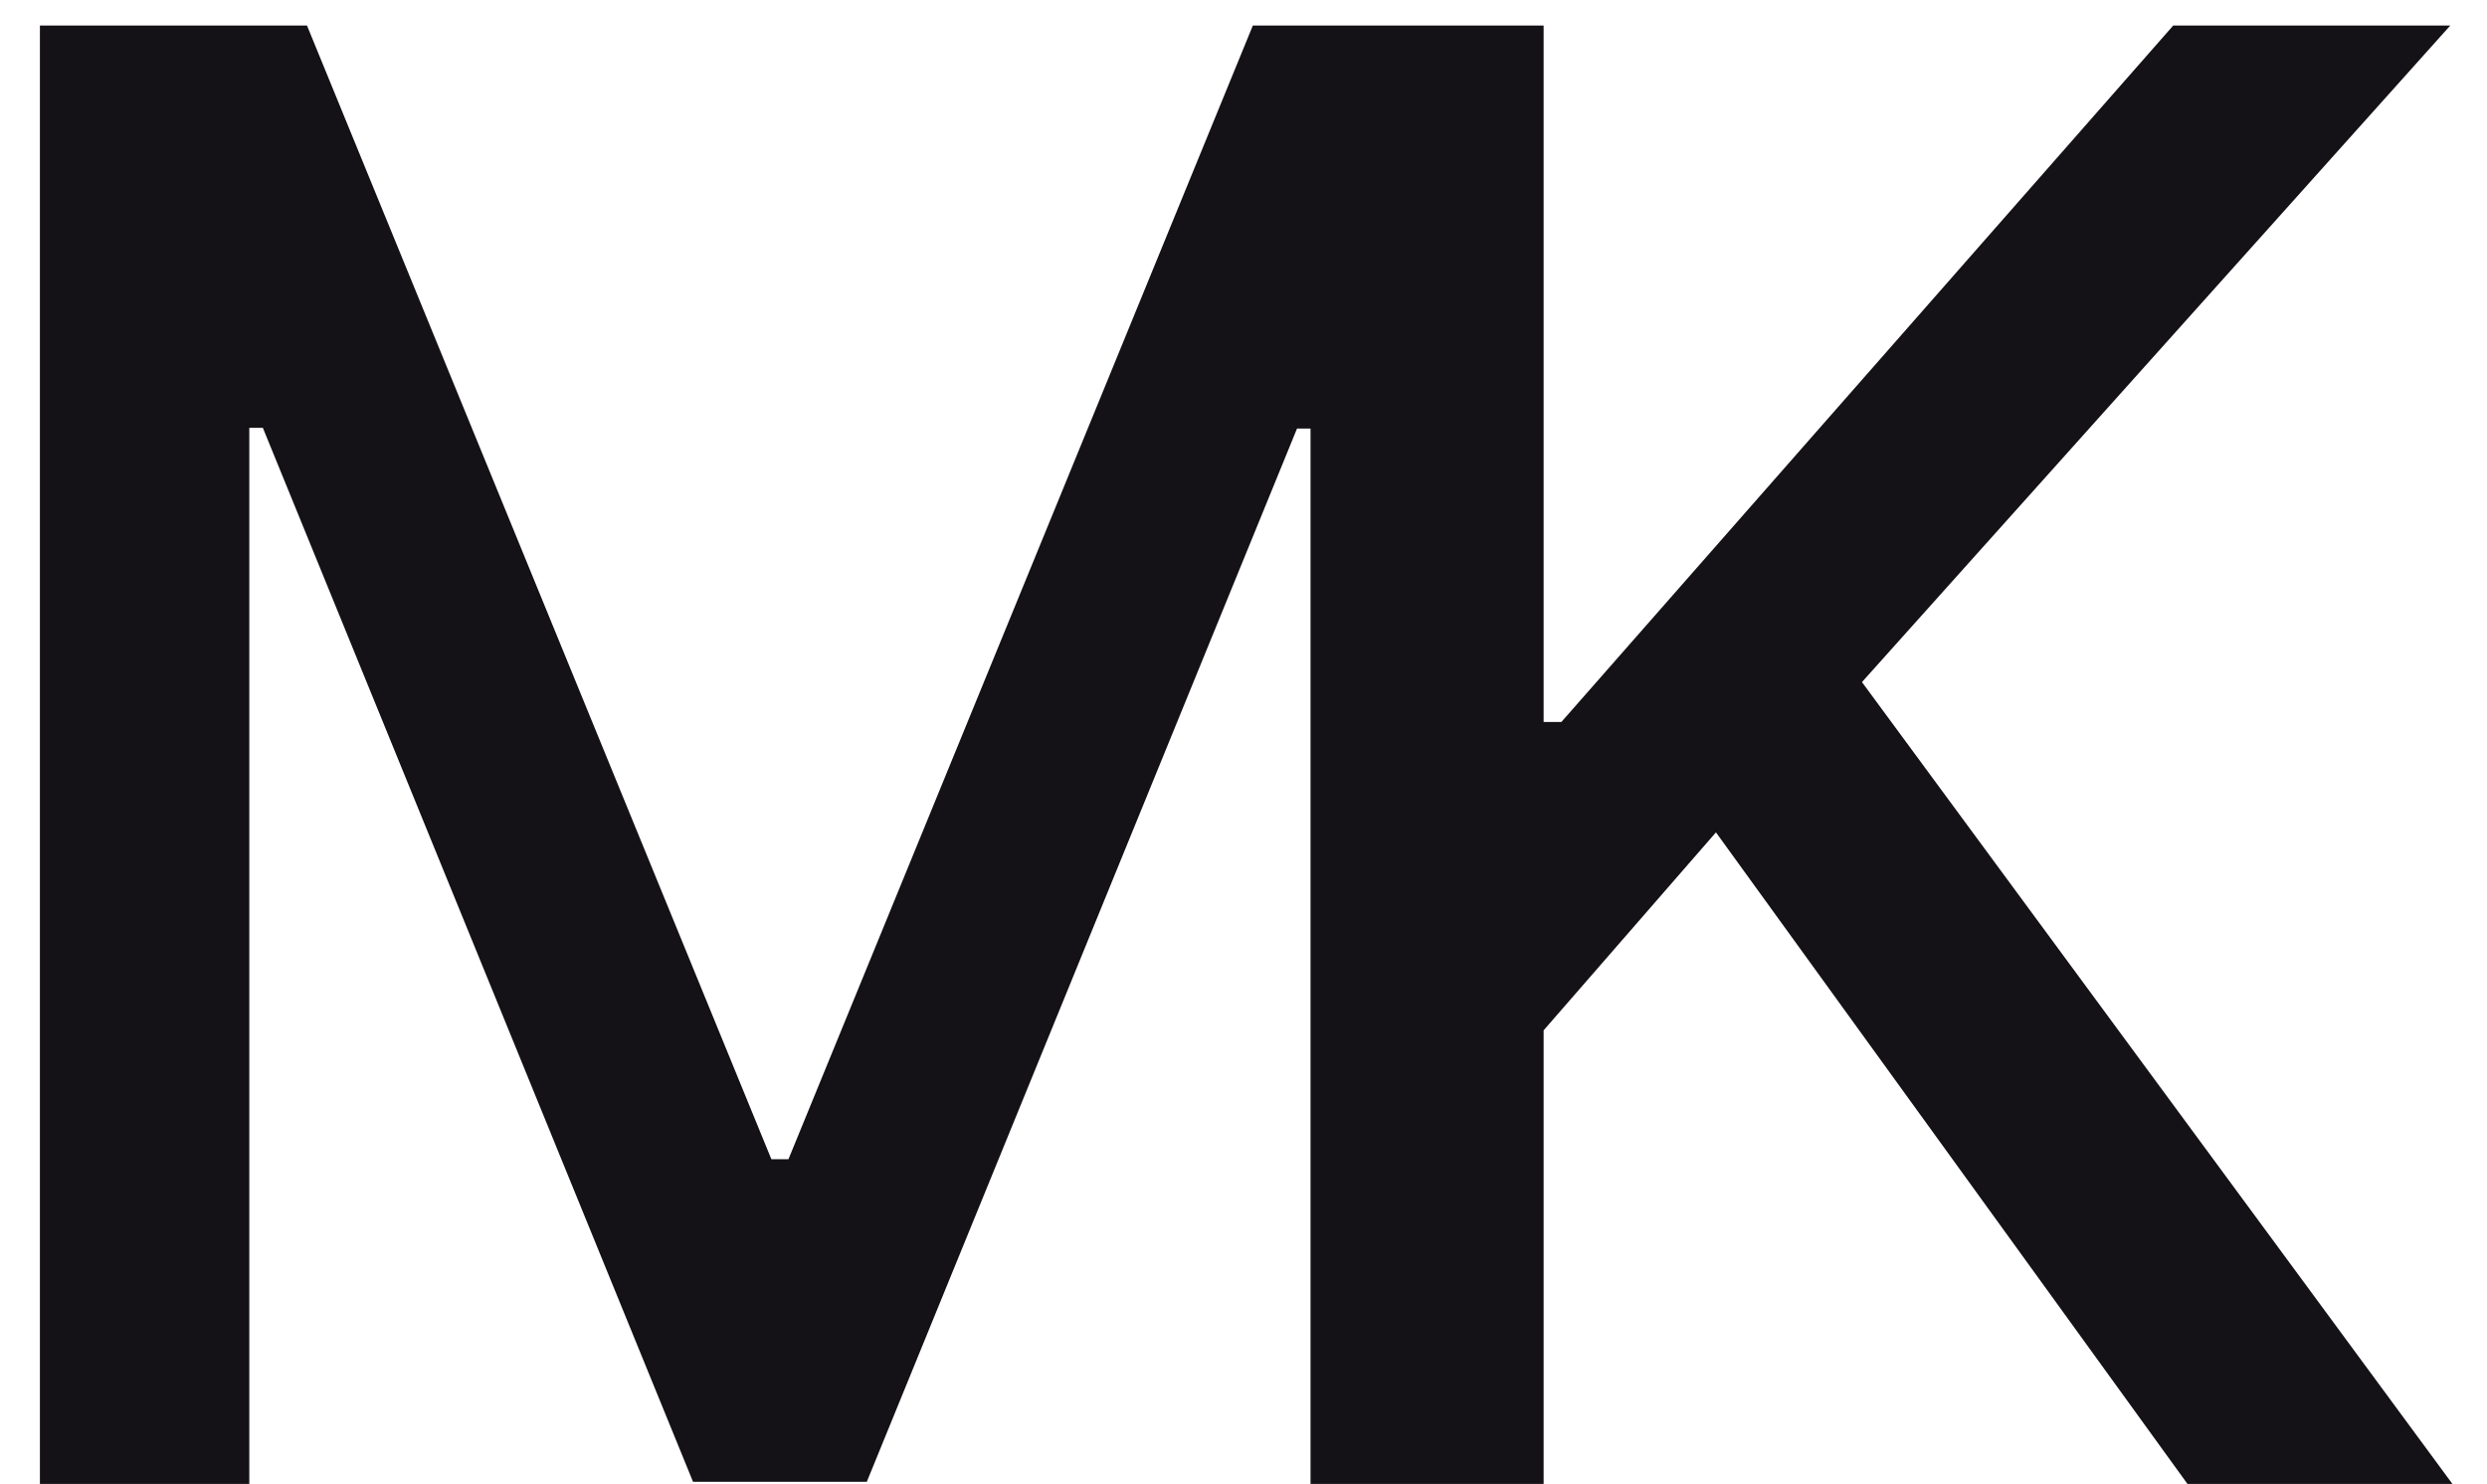 <?xml version="1.0" encoding="UTF-8"?>
<svg width="62px" height="37px" viewBox="0 0 62 37" version="1.1" xmlns="http://www.w3.org/2000/svg" xmlns:xlink="http://www.w3.org/1999/xlink">
    <title>Combined Shape</title>
    <g id="CV-Baby" stroke="none" stroke-width="1" fill="none" fill-rule="evenodd">
        <g id="Desktop" transform="translate(-39, -65)" fill="#151217">
            <path d="M77.482,65.636 L77.482,83.001 L77.925,83.001 L93.178,65.636 L100.085,65.636 L85.418,82.007 L100.138,102 L93.533,102 L81.778,85.754 L77.482,90.69 L77.482,102 L71.671,102 L71.671,75.686 L71.334,75.686 L60.609,101.947 L56.277,101.947 L45.553,75.668 L45.215,75.668 L45.215,102 L39.995,102 L39.995,65.636 L46.653,65.636 L58.23,93.903 L58.656,93.903 L70.233,65.636 L77.482,65.636 Z" id="Combined-Shape"></path>
        </g>
    </g>
</svg>